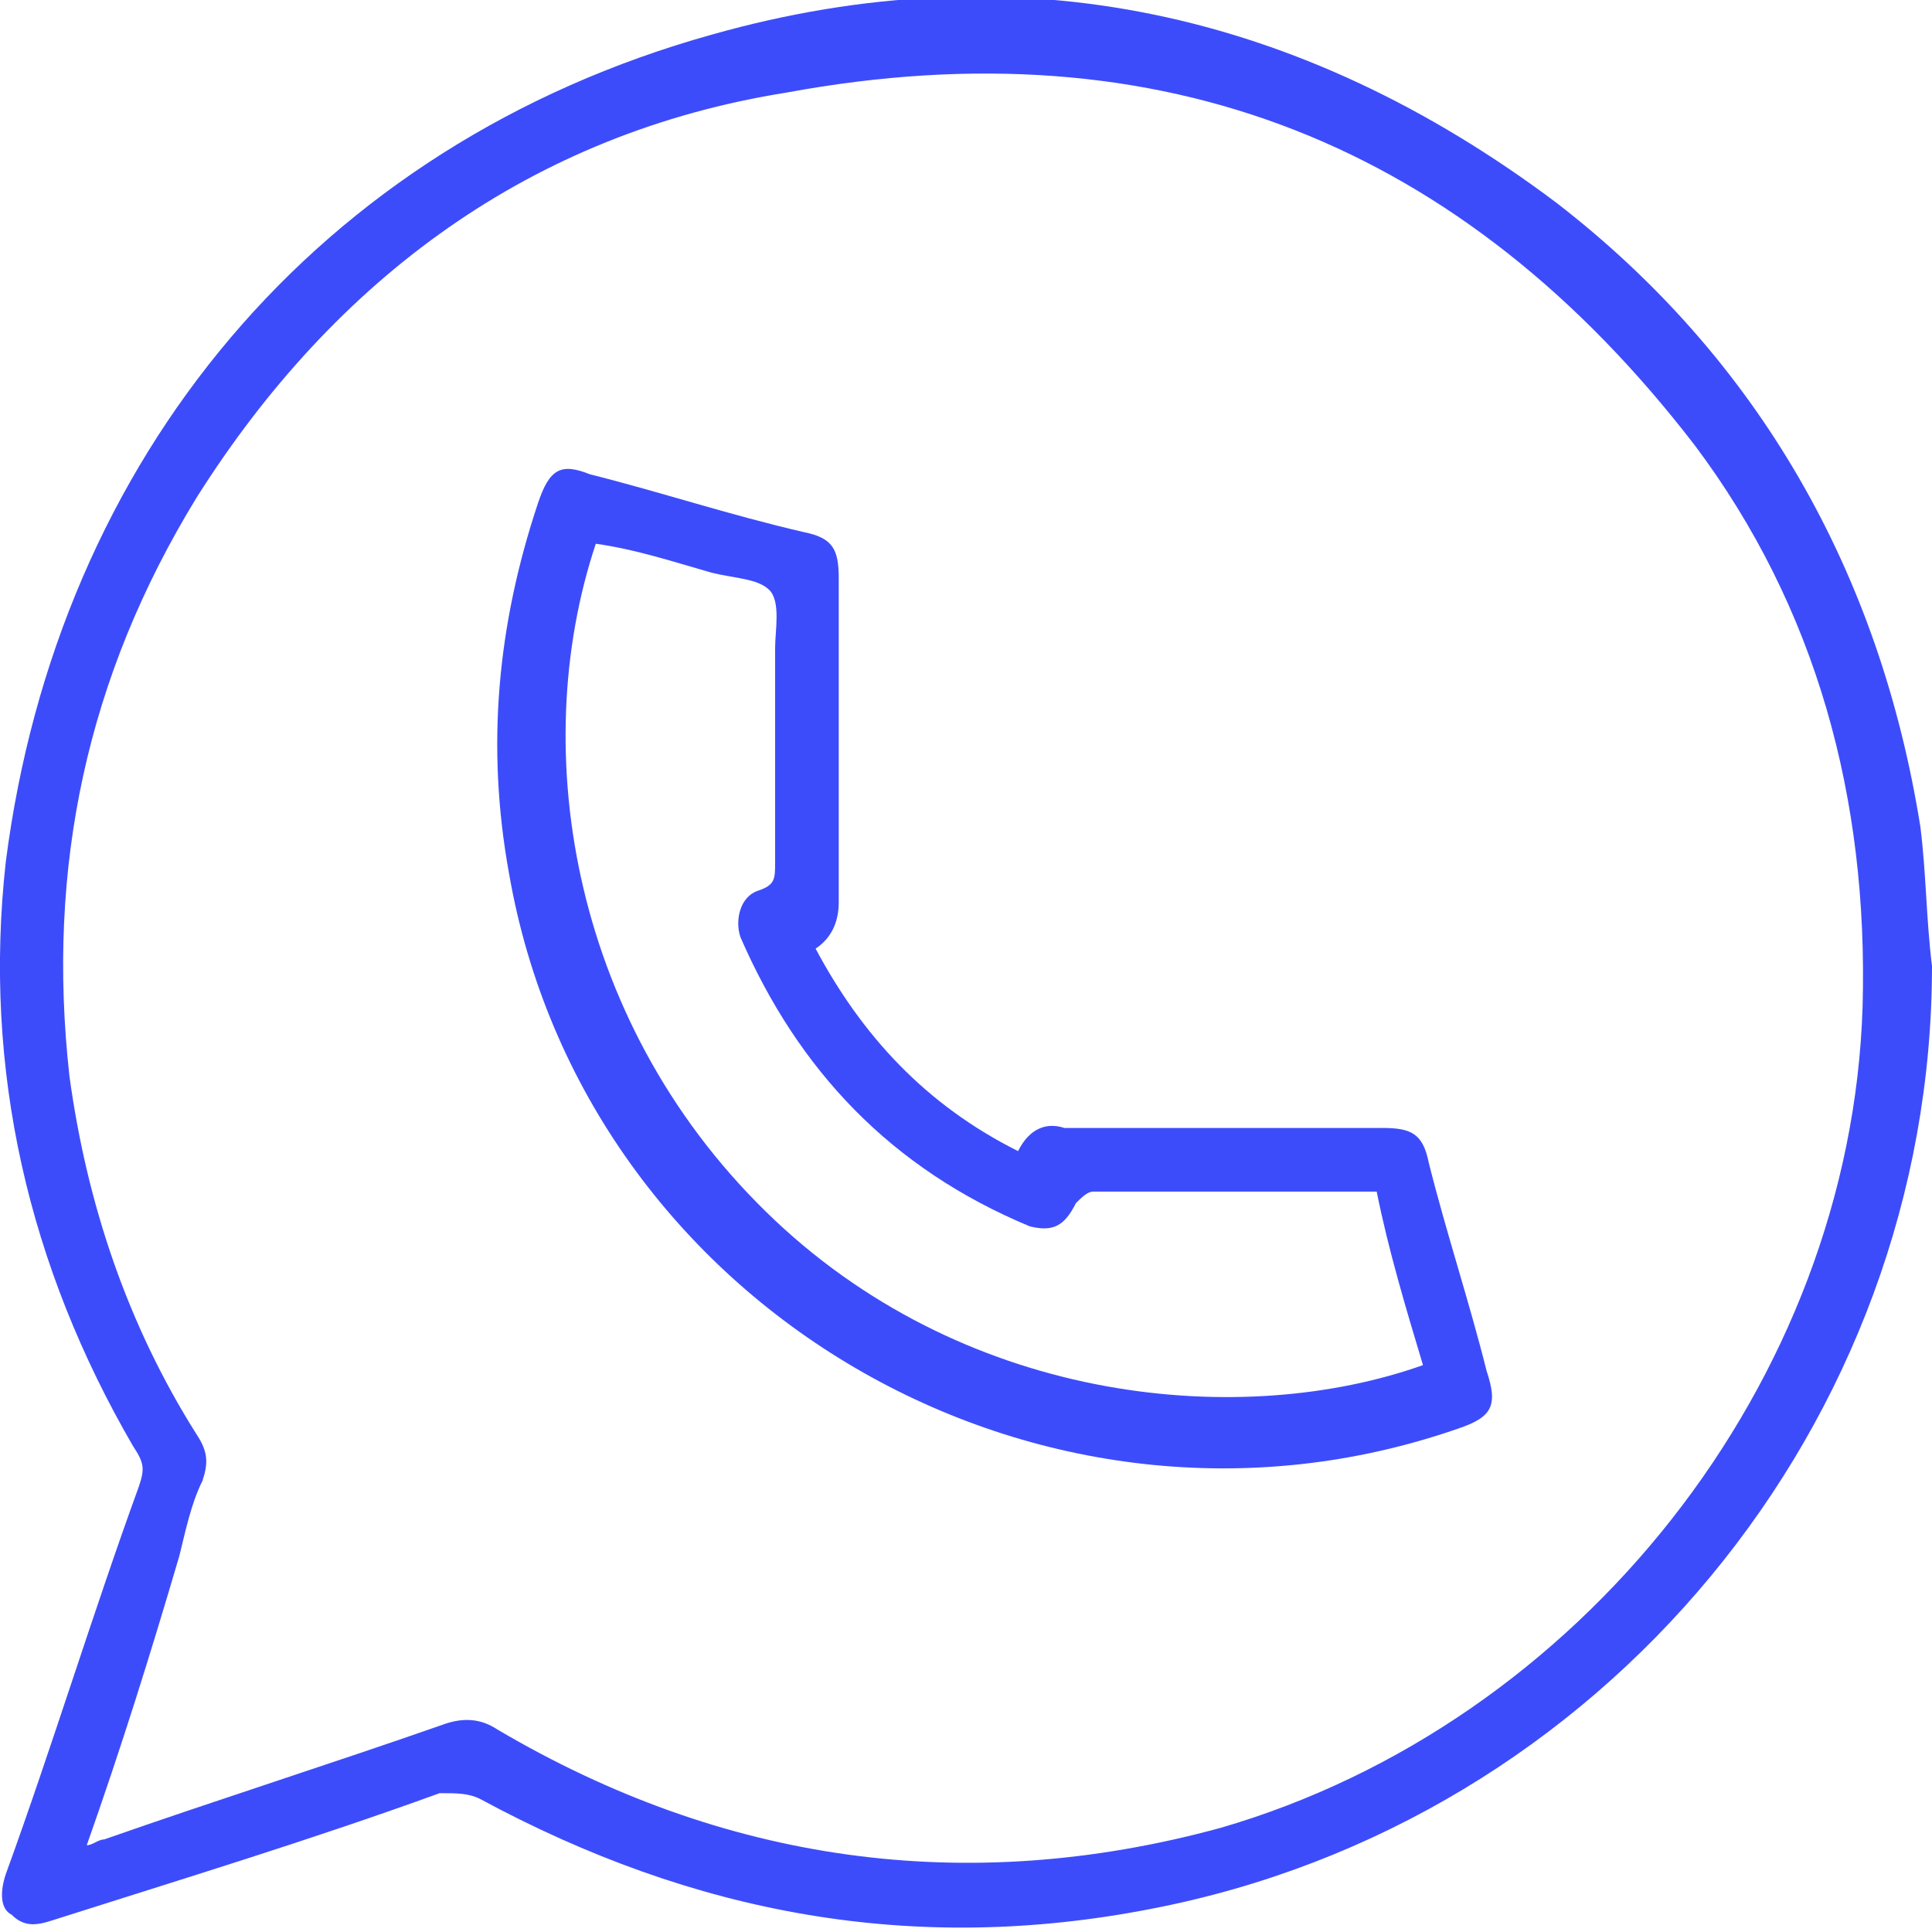 <?xml version="1.0" encoding="utf-8"?>
<!-- Generator: Adobe Illustrator 18.0.0, SVG Export Plug-In . SVG Version: 6.00 Build 0)  -->
<!DOCTYPE svg PUBLIC "-//W3C//DTD SVG 1.1//EN" "http://www.w3.org/Graphics/SVG/1.1/DTD/svg11.dtd">
<svg version="1.1" id="Capa_1" xmlns="http://www.w3.org/2000/svg" xmlns:xlink="http://www.w3.org/1999/xlink" x="0px" y="0px"
	 viewBox="0 0 33.4 33.4" enable-background="new 0 0 33.4 33.4" xml:space="preserve">
<g>
	<g>
		<path fill="#3D4CFA" d="M33.4,16.7c0,7.9-5.7,14.8-13.5,16.3c-4.1,0.8-7.9,0.1-11.6-1.9C8.1,31,7.9,31,7.6,31
			c-2.2,0.8-4.5,1.5-6.7,2.2c-0.3,0.1-0.5,0.1-0.7-0.1C0,33,0,32.7,0.1,32.4c0.8-2.2,1.5-4.5,2.3-6.7c0.1-0.3,0.1-0.4-0.1-0.7
			c-1.8-3.1-2.6-6.5-2.2-10.1C1,7.9,5.5,2.5,12.3,0.6c5.3-1.5,10.2-0.4,14.6,2.9c3.5,2.7,5.6,6.4,6.3,10.8
			C33.3,15.1,33.3,15.9,33.4,16.7z M1.5,31.9c0.1,0,0.2-0.1,0.3-0.1c2-0.7,3.9-1.3,5.9-2c0.3-0.1,0.6-0.1,0.9,0.1
			c3.9,2.3,8.1,2.9,12.5,1.7c6.2-1.8,10.9-7.7,11.1-14.2c0.1-3.6-0.8-6.9-2.9-9.7c-4-5.2-9.2-7.3-15.7-6.1C9.2,2.3,5.8,4.8,3.4,8.6
			c-1.9,3.1-2.6,6.4-2.2,10c0.3,2.2,1,4.3,2.2,6.2c0.2,0.3,0.2,0.5,0.1,0.8c-0.2,0.4-0.3,0.9-0.4,1.3C2.6,28.6,2.1,30.2,1.5,31.9z"
			/>
		<path fill="#3D4CFA" d="M17.6,19.9c0.2-0.4,0.5-0.5,0.8-0.4c1.8,0,3.7,0,5.5,0c0.5,0,0.7,0.1,0.8,0.6c0.3,1.2,0.7,2.4,1,3.6
			c0.2,0.6,0.1,0.8-0.5,1c-7.2,2.5-15.1-2.1-16.4-9.6c-0.4-2.2-0.2-4.3,0.5-6.4C9.5,8.1,9.7,8,10.2,8.2c1.2,0.3,2.4,0.7,3.7,1
			c0.5,0.1,0.6,0.3,0.6,0.8c0,1.9,0,3.8,0,5.6c0,0.3-0.1,0.6-0.4,0.8C14.9,17.9,16,19.1,17.6,19.9z M23.8,20.6c-0.1,0-0.1,0-0.1,0
			c-1.6,0-3.2,0-4.8,0c-0.1,0-0.2,0.1-0.3,0.2c-0.2,0.4-0.4,0.5-0.8,0.4c-2.4-1-4-2.7-5-5c-0.1-0.3,0-0.7,0.3-0.8
			c0.3-0.1,0.3-0.2,0.3-0.5c0-1.2,0-2.5,0-3.7c0-0.3,0.1-0.8-0.1-1c-0.2-0.2-0.6-0.2-1-0.3c-0.7-0.2-1.3-0.4-2-0.5
			c-1.2,3.6-0.4,8.4,3.1,11.7c3.4,3.2,8.1,3.6,11.2,2.5C24.3,22.6,24,21.6,23.8,20.6z"/>
	</g>
</g>
</svg>
